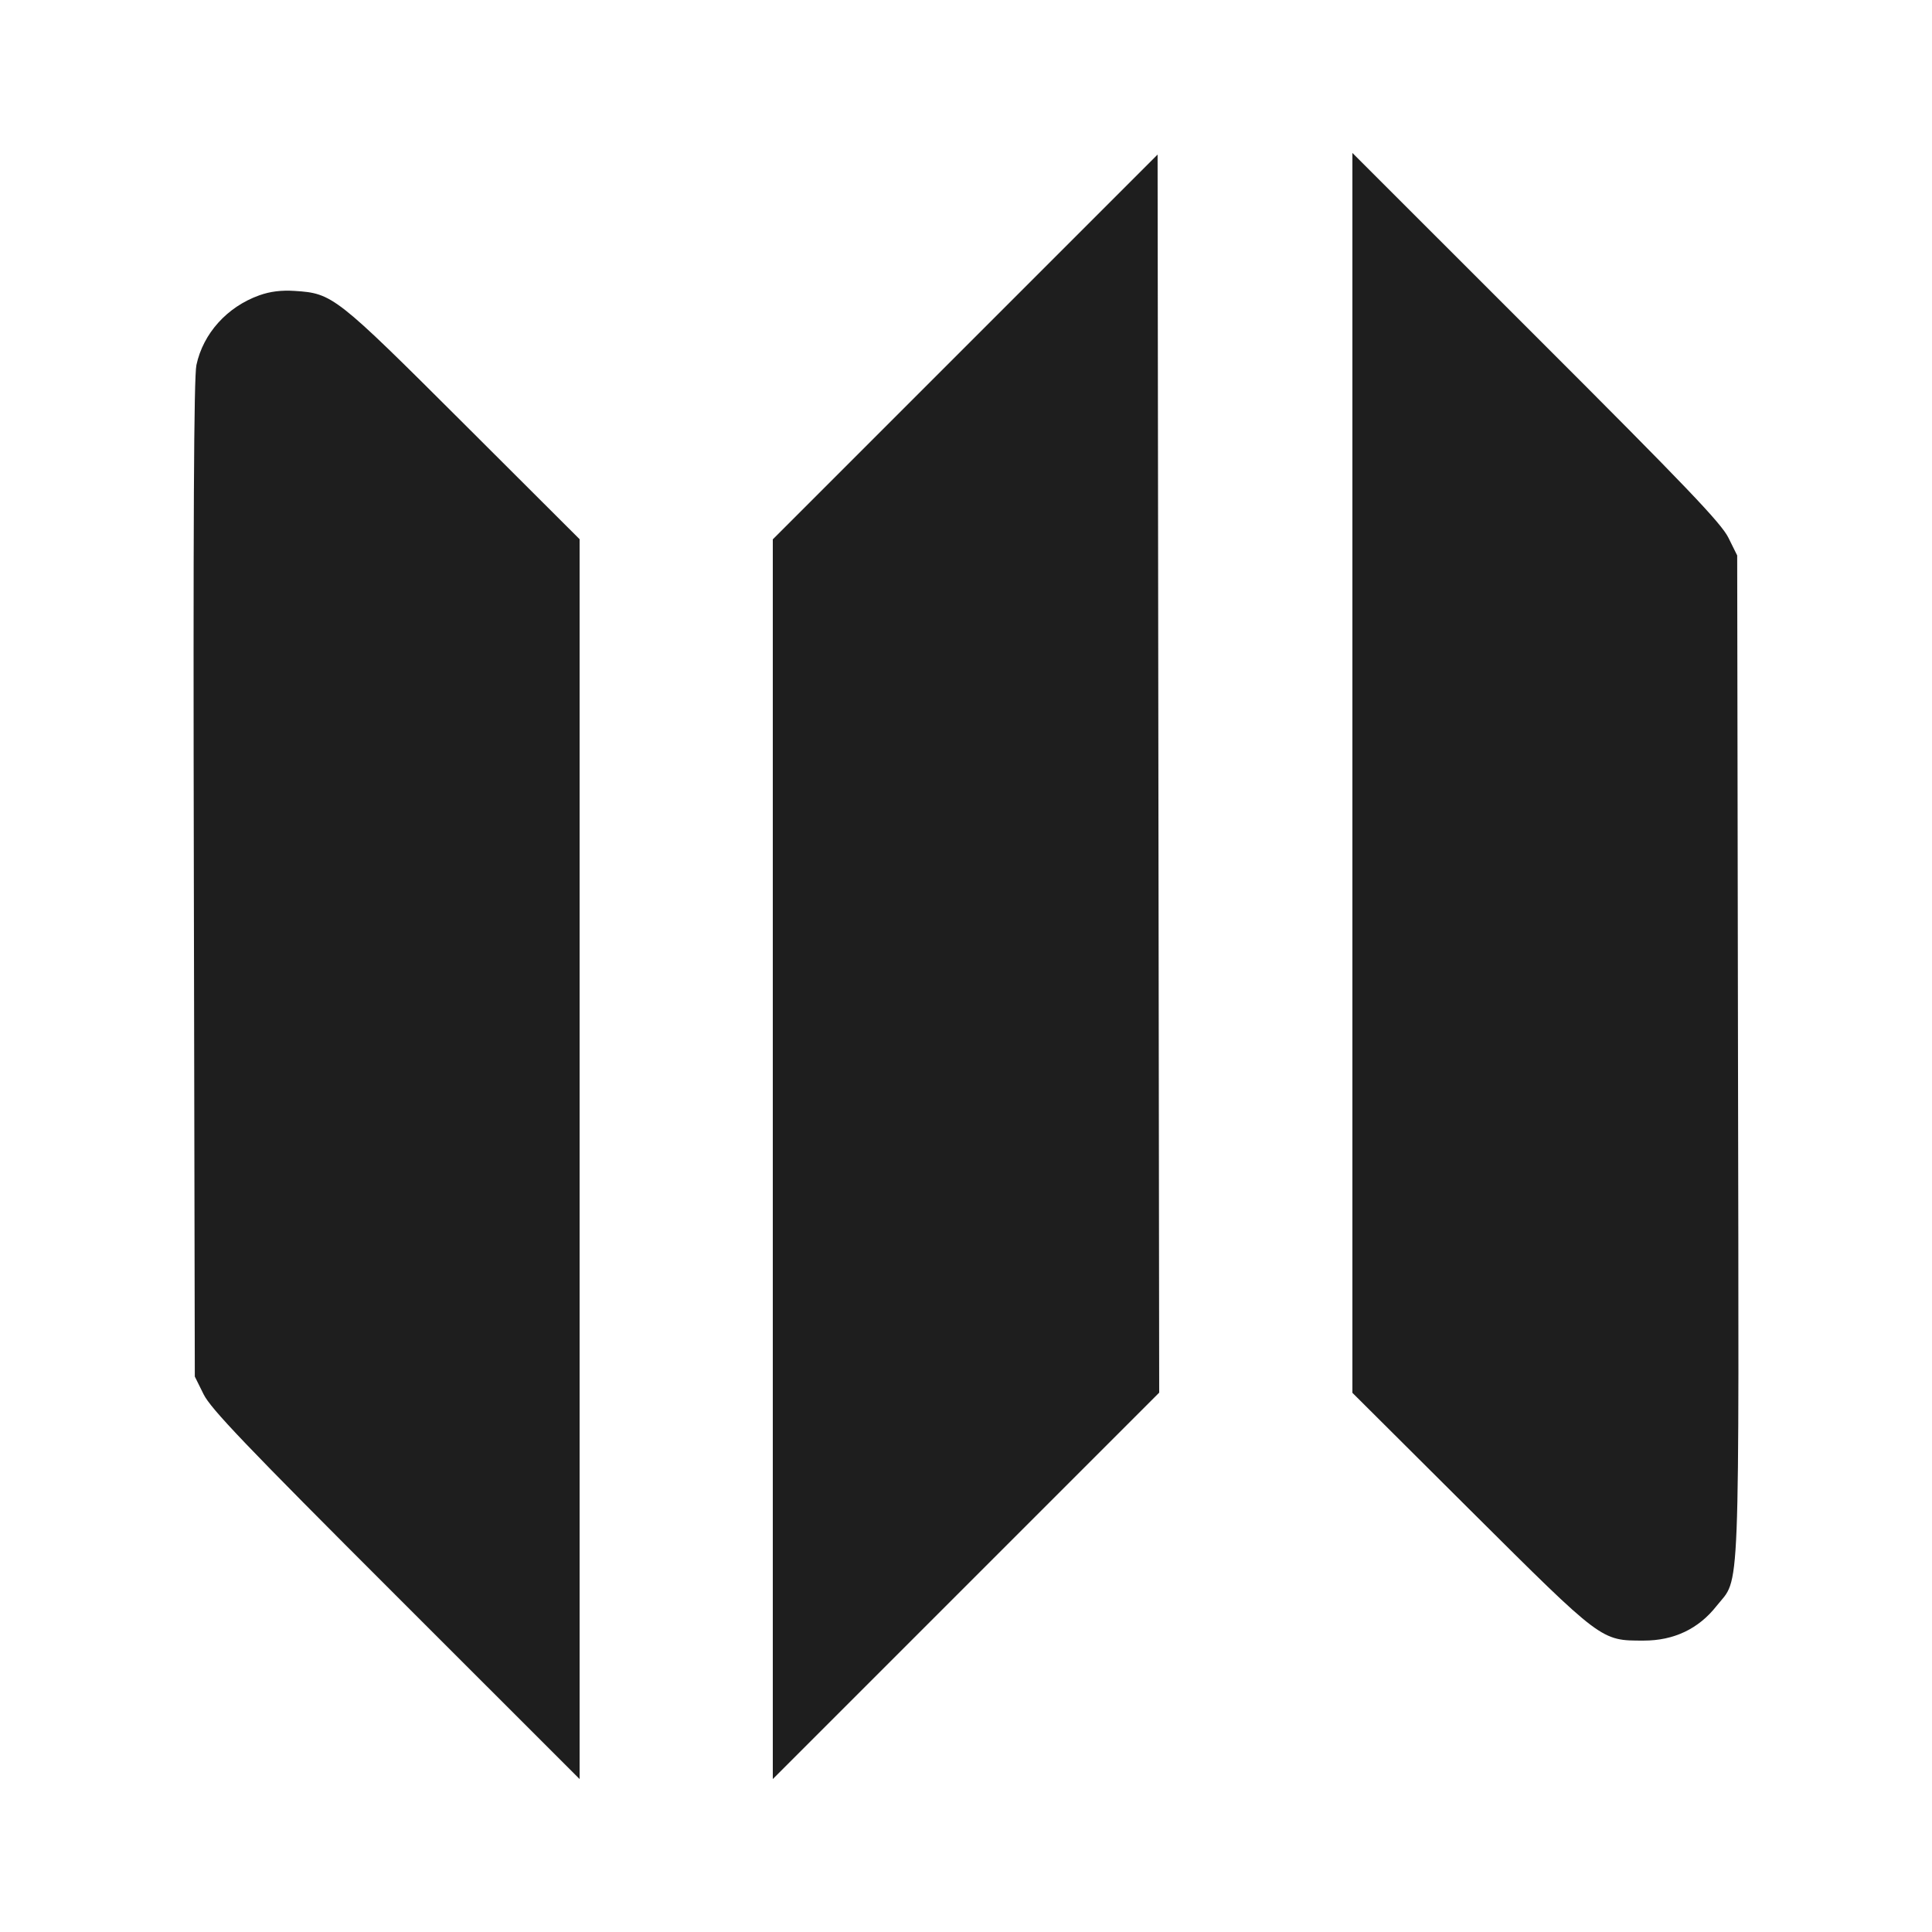 <svg width="24" height="24" viewBox="0 0 24 24" fill="none" xmlns="http://www.w3.org/2000/svg"><path d="M11.990 4.310 L 9.600 6.700 9.600 14.400 L 9.600 22.100 12.000 19.700 L 14.400 17.300 14.390 9.610 L 14.380 1.920 11.990 4.310 M16.800 9.601 L 16.800 17.302 18.270 18.766 C 19.911 20.399,19.885 20.380,20.420 20.380 C 20.793 20.380,21.099 20.235,21.322 19.952 C 21.621 19.575,21.602 20.049,21.590 13.118 L 21.580 6.900 21.471 6.680 C 21.382 6.500,20.952 6.049,19.081 4.180 L 16.800 1.900 16.800 9.601 M3.220 3.669 C 2.821 3.812,2.524 4.142,2.440 4.534 C 2.408 4.681,2.399 6.509,2.408 10.920 L 2.420 17.100 2.529 17.320 C 2.618 17.500,3.048 17.951,4.919 19.820 L 7.200 22.100 7.200 14.399 L 7.200 6.698 5.750 5.251 C 4.170 3.675,4.131 3.644,3.662 3.614 C 3.496 3.603,3.357 3.620,3.220 3.669 " fill="#1E1E1E" stroke="none" fill-rule="evenodd"></path></svg>